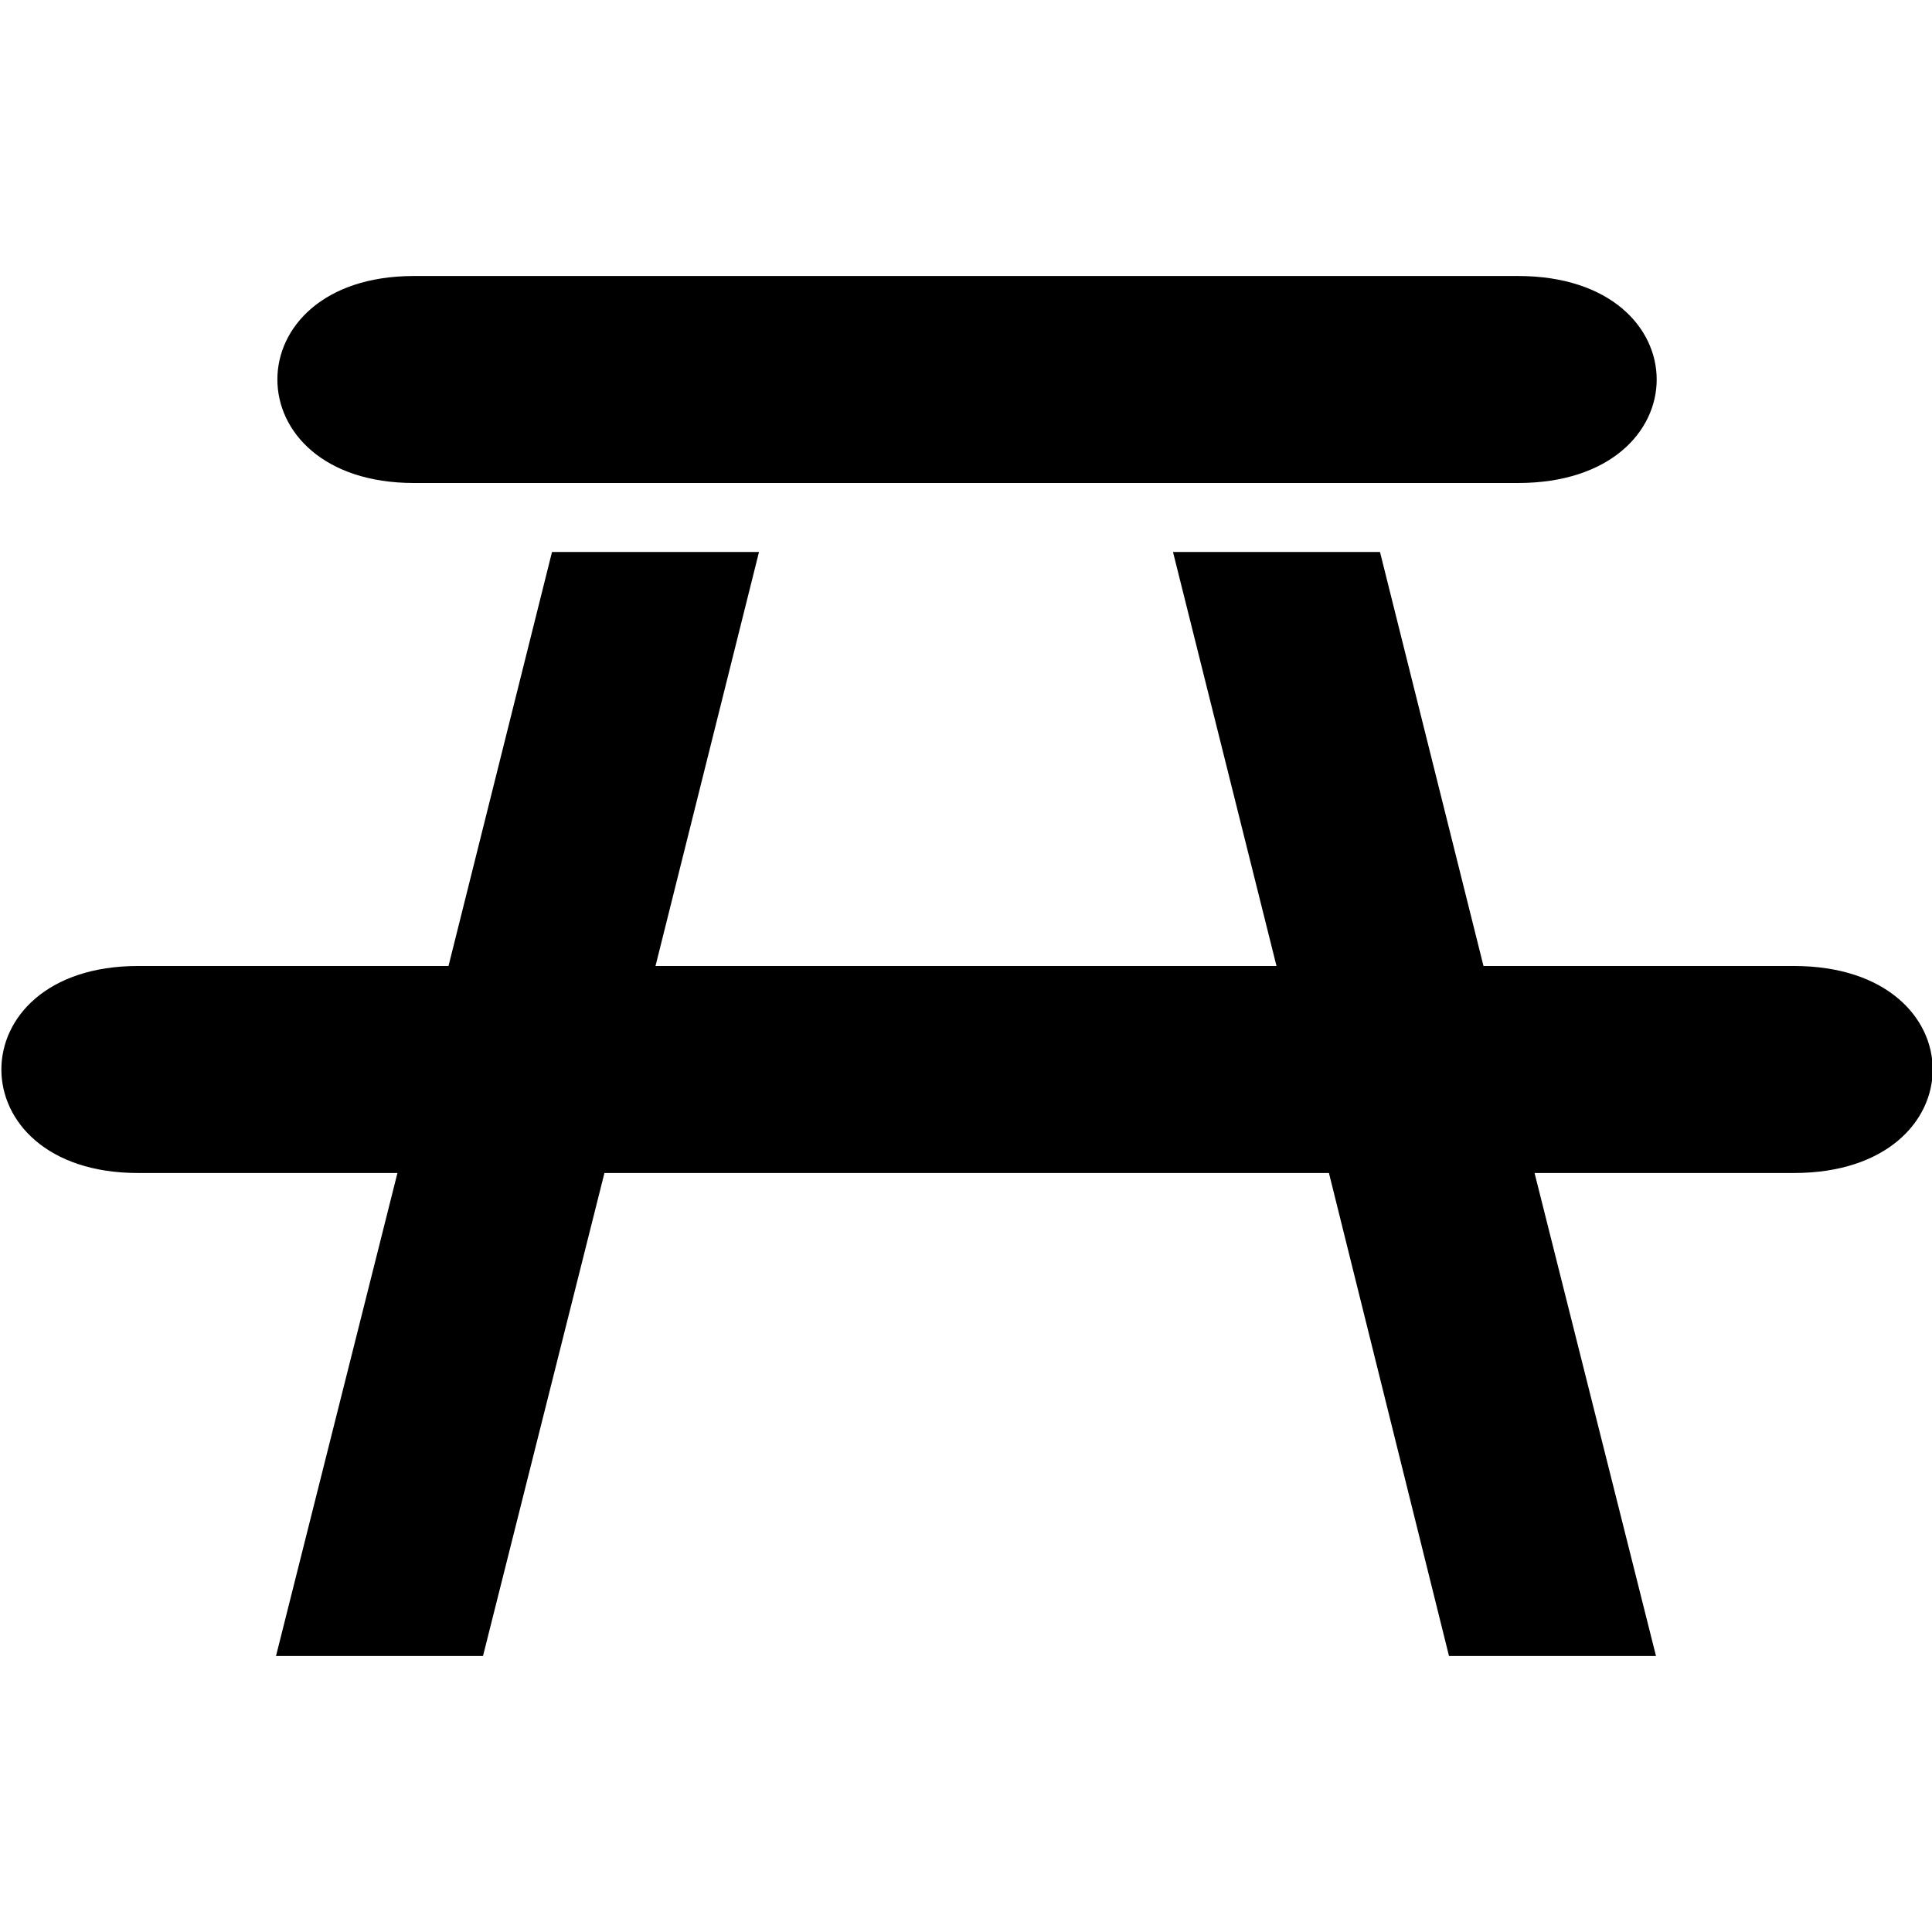 <svg xmlns="http://www.w3.org/2000/svg" width="14" height="14"><path d="m3,2C1.68,2,1.68,3.5,3,3.5h8c1.34,0,1.34-1.5,0-1.5H3zm1,2-.75,3H1C-.32,7-.32,8.5,1,8.5h1.88L2,12h1.5l.88-3.5h5.25L10.5,12H12l-.88-3.5H13c1.34,0,1.34-1.5,0-1.5h-2.25L10,4H8.5l.75,3h-4.5l.75-3H4z"/></svg>
